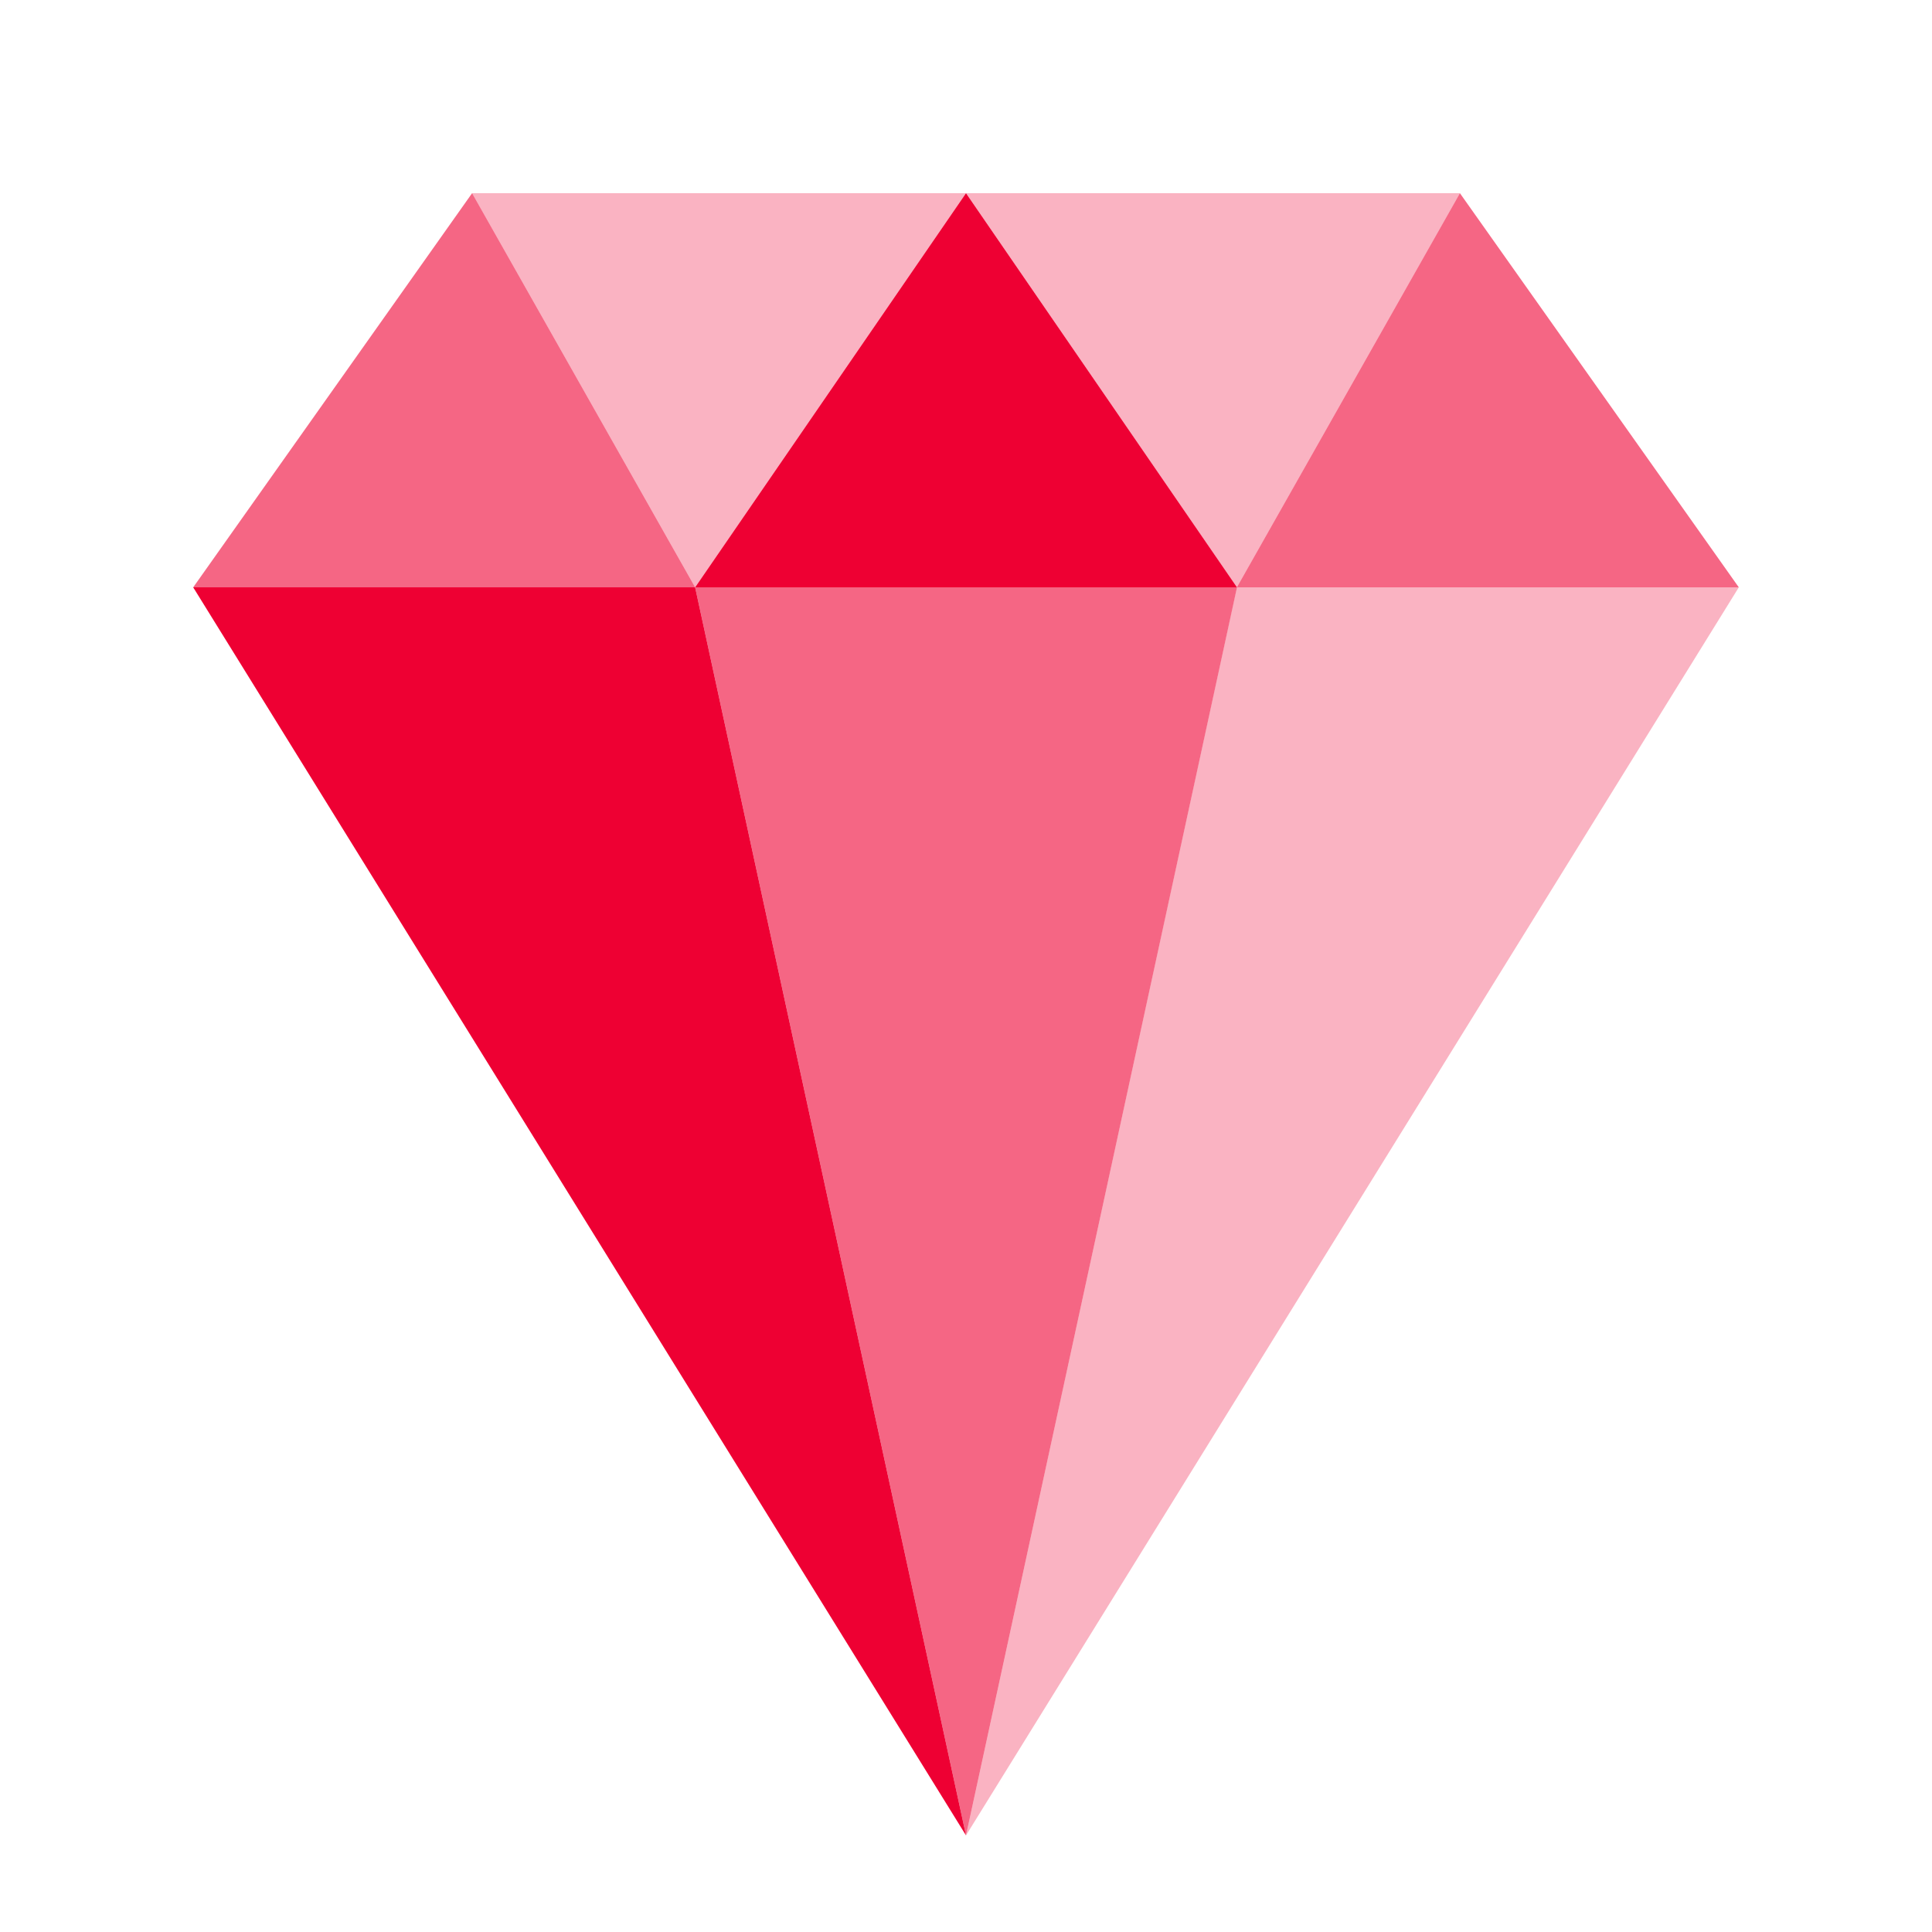 <svg width="20" height="20" viewBox="0 0 20 20" fill="none" xmlns="http://www.w3.org/2000/svg">
<path d="M2 6.08L10 19L7.196 6.08H2Z" fill="#EE0033"/>
<path d="M12.804 6.08L10 19L18 6.08H12.804Z" fill="#EE0033" fill-opacity="0.3"/>
<path d="M7.196 6.08L10 19L12.805 6.08H7.196Z" fill="#EE0033" fill-opacity="0.6"/>
<path d="M15.113 2H10L12.804 6.08L15.113 2Z" fill="#EE0033" fill-opacity="0.3"/>
<path d="M10 2H4.887L7.196 6.08L10 2Z" fill="#EE0033" fill-opacity="0.3"/>
<path d="M7.196 6.08H12.805L10 2L7.196 6.08Z" fill="#EE0033"/>
<path d="M4.887 2L2 6.08H7.196L4.887 2Z" fill="#EE0033" fill-opacity="0.6"/>
<path d="M12.804 6.08H18L15.113 2L12.804 6.08Z" fill="#EE0033" fill-opacity="0.6"/>
</svg>

